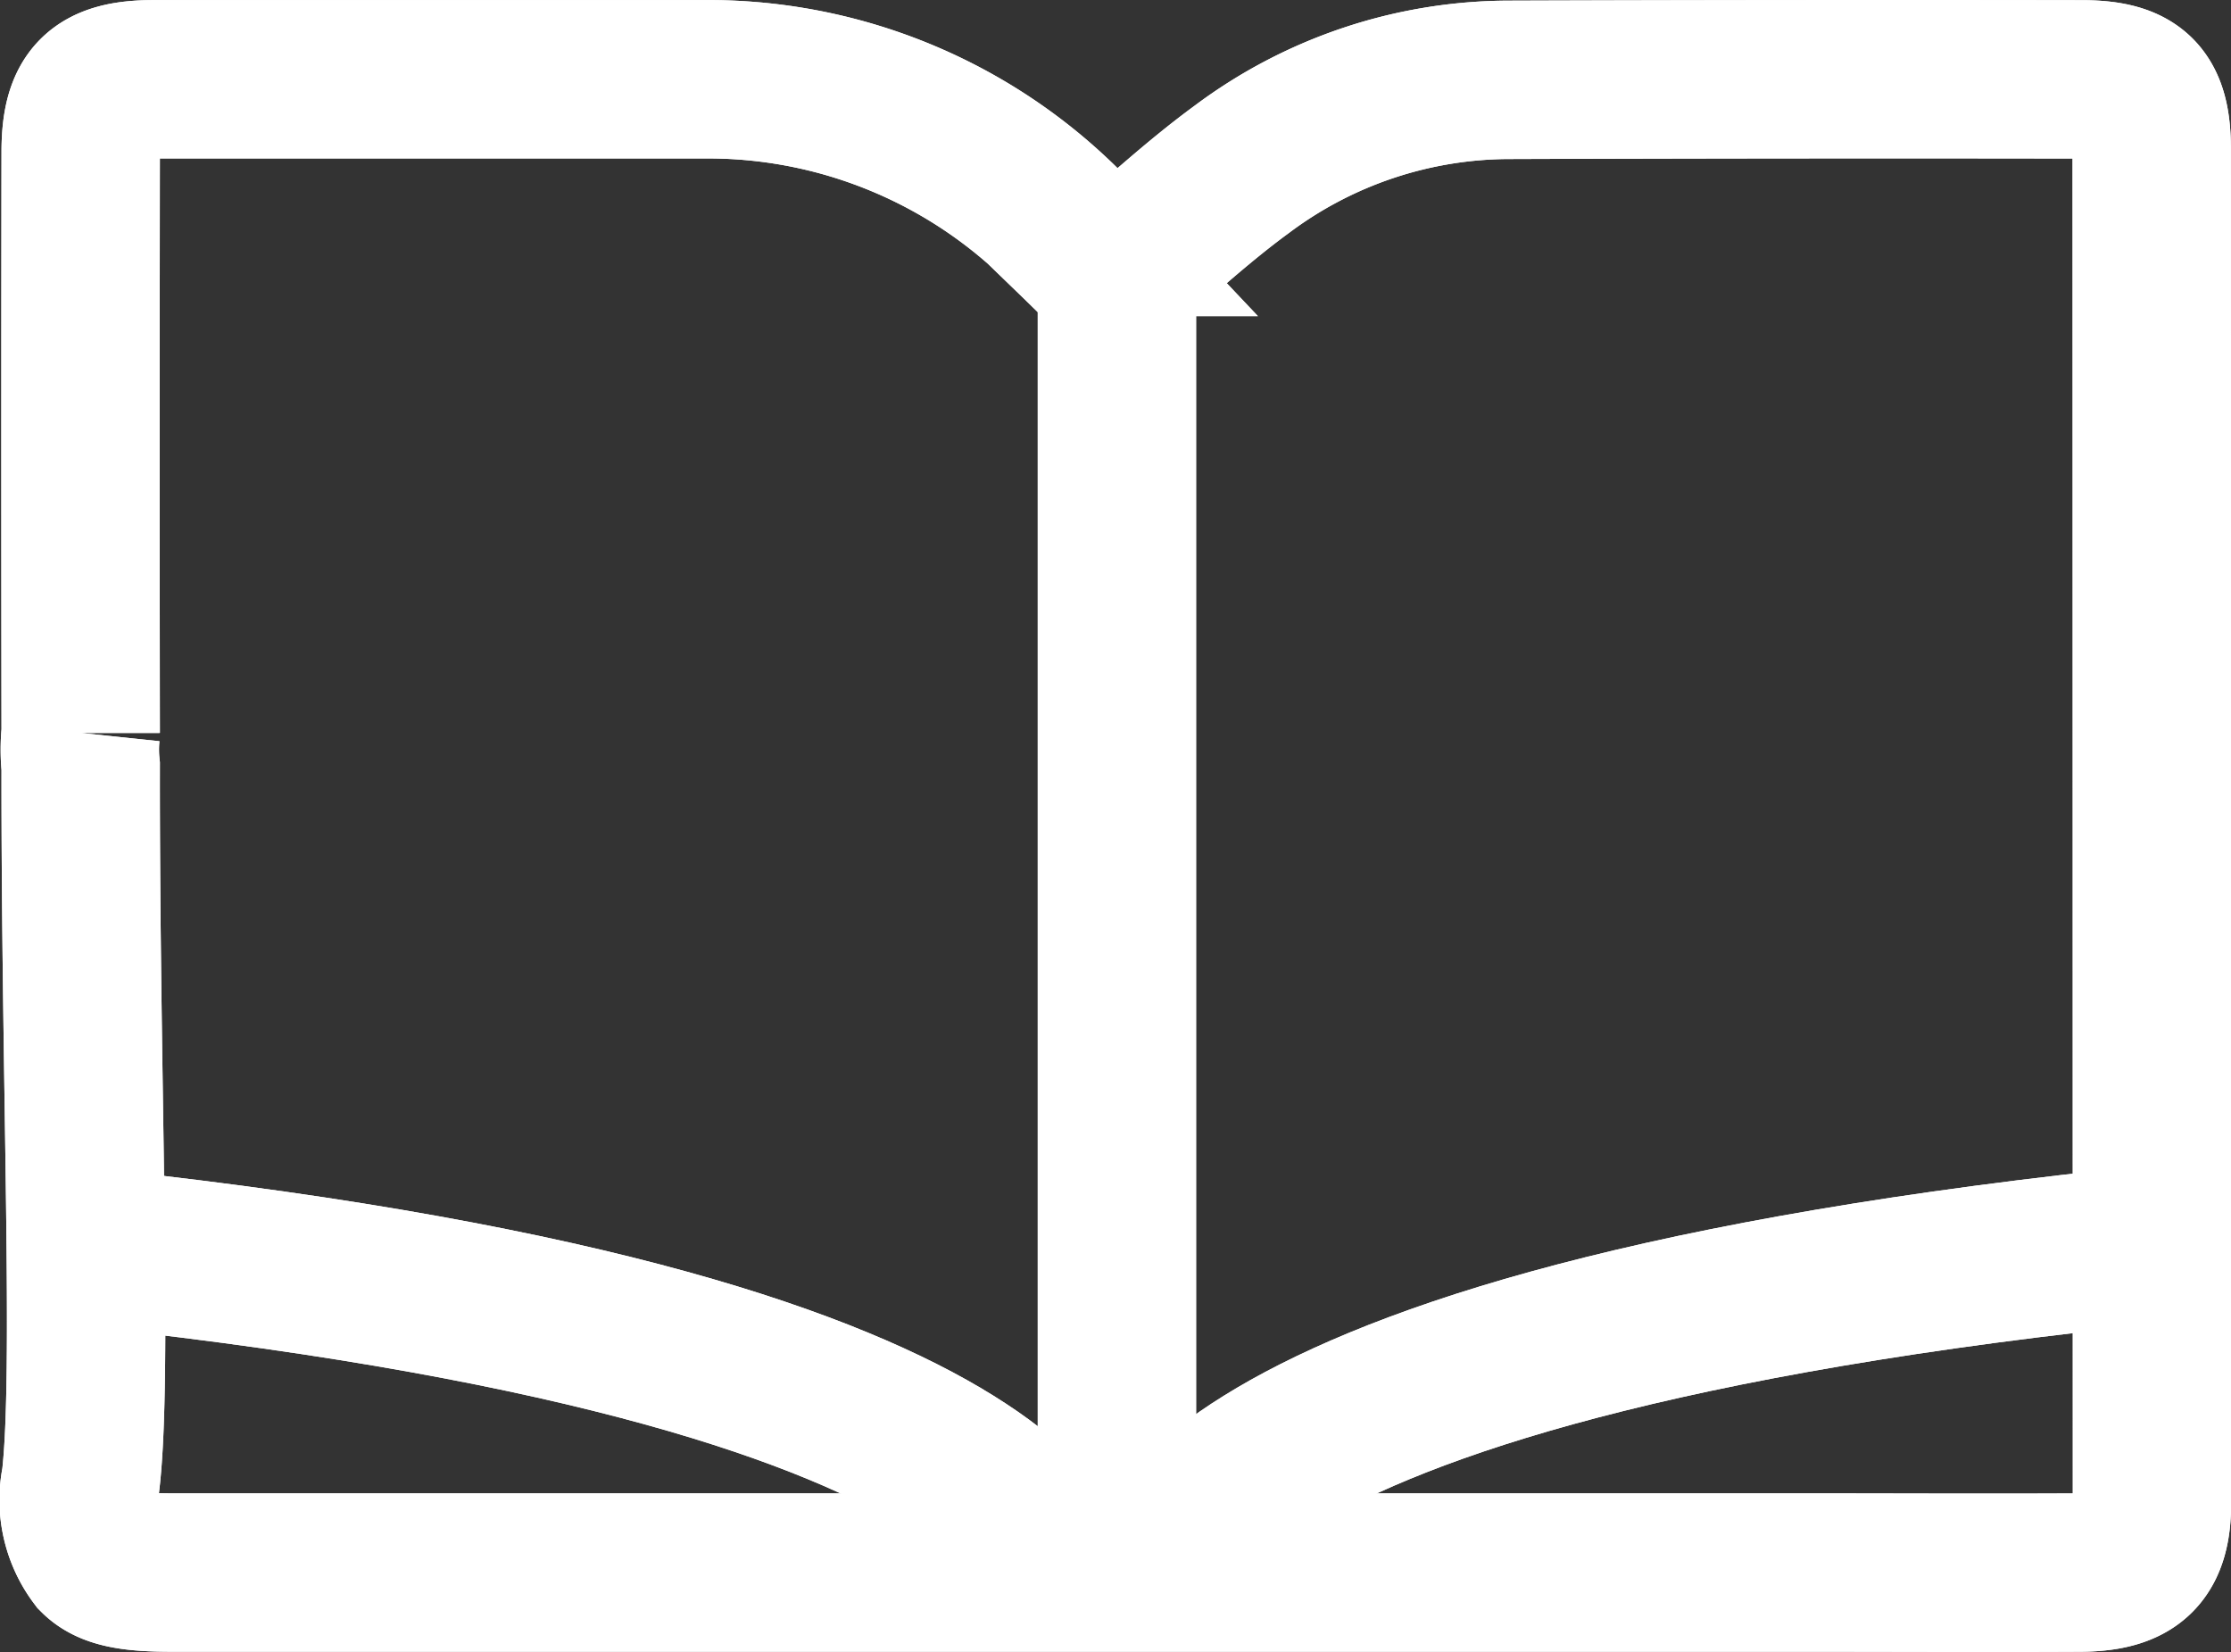 <svg xmlns="http://www.w3.org/2000/svg" width="28.174" height="20.86" viewBox="0 0 28.174 20.86">
  <rect x="0" y="0" width="28.174" height="20.86" fill="#333333" stroke="none"/>
  <g id="tab_language_white" transform="translate(0.998 0.998)">
    <g id="그룹_2479" data-name="그룹 2479" transform="translate(0 0)">
      <path id="패스_4309" data-name="패스 4309" d="M72.083,447.27c0-.667-.21-.885-.884-.886q-3.612-.006-7.224.006a5.65,5.65,0,0,0-3.387,1.133c-.559.409-1.069.886-1.591,1.324a.33.33,0,0,1-.072-.033c-.151-.146-.3-.294-.451-.44a6.362,6.362,0,0,0-4.556-1.991q-3.533,0-7.066,0c-.7,0-.922.228-.923.915q-.005,3.67,0,7.339a2.023,2.023,0,0,0,0,.421c-.005,3.99.157,7.672,0,9.018a1.18,1.18,0,0,0,.21.953c.167.167.457.21.951.21H67.706c1.16,0,2.32.006,3.48,0,.662-.006.9-.244.9-.882Q72.085,455.812,72.083,447.27Z" transform="translate(-45.908 -446.38)" fill="none" stroke="#fff" stroke-miterlimit="10" stroke-width="2"/>
      <path id="패스_4310" data-name="패스 4310" d="M59.5,525.427s.184-3.065-12.2-4.409" transform="translate(-47.023 -506.251)" fill="none" stroke="#fff" stroke-miterlimit="10" stroke-width="2"/>
      <path id="패스_4311" data-name="패스 4311" d="M114.289,525.427s-.184-3.065,12.2-4.409" transform="translate(-100.76 -506.251)" fill="none" stroke="#fff" stroke-miterlimit="10" stroke-width="2"/>
      <path id="패스_4312" data-name="패스 4312" d="M112.158,459.141" transform="translate(-99.05 -456.616)" fill="none" stroke="#fff" stroke-miterlimit="10" stroke-width="2"/>
      <line id="선_242" data-name="선 242" y2="16.002" transform="translate(13.107 2.525)" fill="none" stroke="#fff" stroke-miterlimit="10" stroke-width="2"/>
    </g>
    <g id="그룹_2480" data-name="그룹 2480" transform="translate(0 0)">
      <path id="패스_4309-2" data-name="패스 4309" d="M72.083,447.27c0-.667-.21-.885-.884-.886q-3.612-.006-7.224.006a5.65,5.65,0,0,0-3.387,1.133c-.559.409-1.069.886-1.591,1.324a.33.33,0,0,1-.072-.033c-.151-.146-.3-.294-.451-.44a6.362,6.362,0,0,0-4.556-1.991q-3.533,0-7.066,0c-.7,0-.922.228-.923.915q-.005,3.67,0,7.339a2.023,2.023,0,0,0,0,.421c-.005,3.99.157,7.672,0,9.018a1.18,1.18,0,0,0,.21.953c.167.167.457.21.951.21H67.706c1.16,0,2.32.006,3.48,0,.662-.006.9-.244.9-.882Q72.085,455.812,72.083,447.27Z" transform="translate(-45.908 -446.38)" fill="none" stroke="#fff" stroke-miterlimit="10" stroke-width="2"/>
      <path id="패스_4310-2" data-name="패스 4310" d="M59.5,525.427s.184-3.065-12.2-4.409" transform="translate(-47.023 -506.251)" fill="none" stroke="#fff" stroke-miterlimit="10" stroke-width="2"/>
      <path id="패스_4311-2" data-name="패스 4311" d="M114.289,525.427s-.184-3.065,12.2-4.409" transform="translate(-100.76 -506.251)" fill="none" stroke="#fff" stroke-miterlimit="10" stroke-width="2"/>
      <path id="패스_4312-2" data-name="패스 4312" d="M112.158,459.141" transform="translate(-99.05 -456.616)" fill="none" stroke="#fff" stroke-miterlimit="10" stroke-width="2"/>
      <line id="선_242-2" data-name="선 242" y2="16.002" transform="translate(13.107 2.525)" fill="none" stroke="#fff" stroke-miterlimit="10" stroke-width="2"/>
    </g>
  </g>
</svg>
